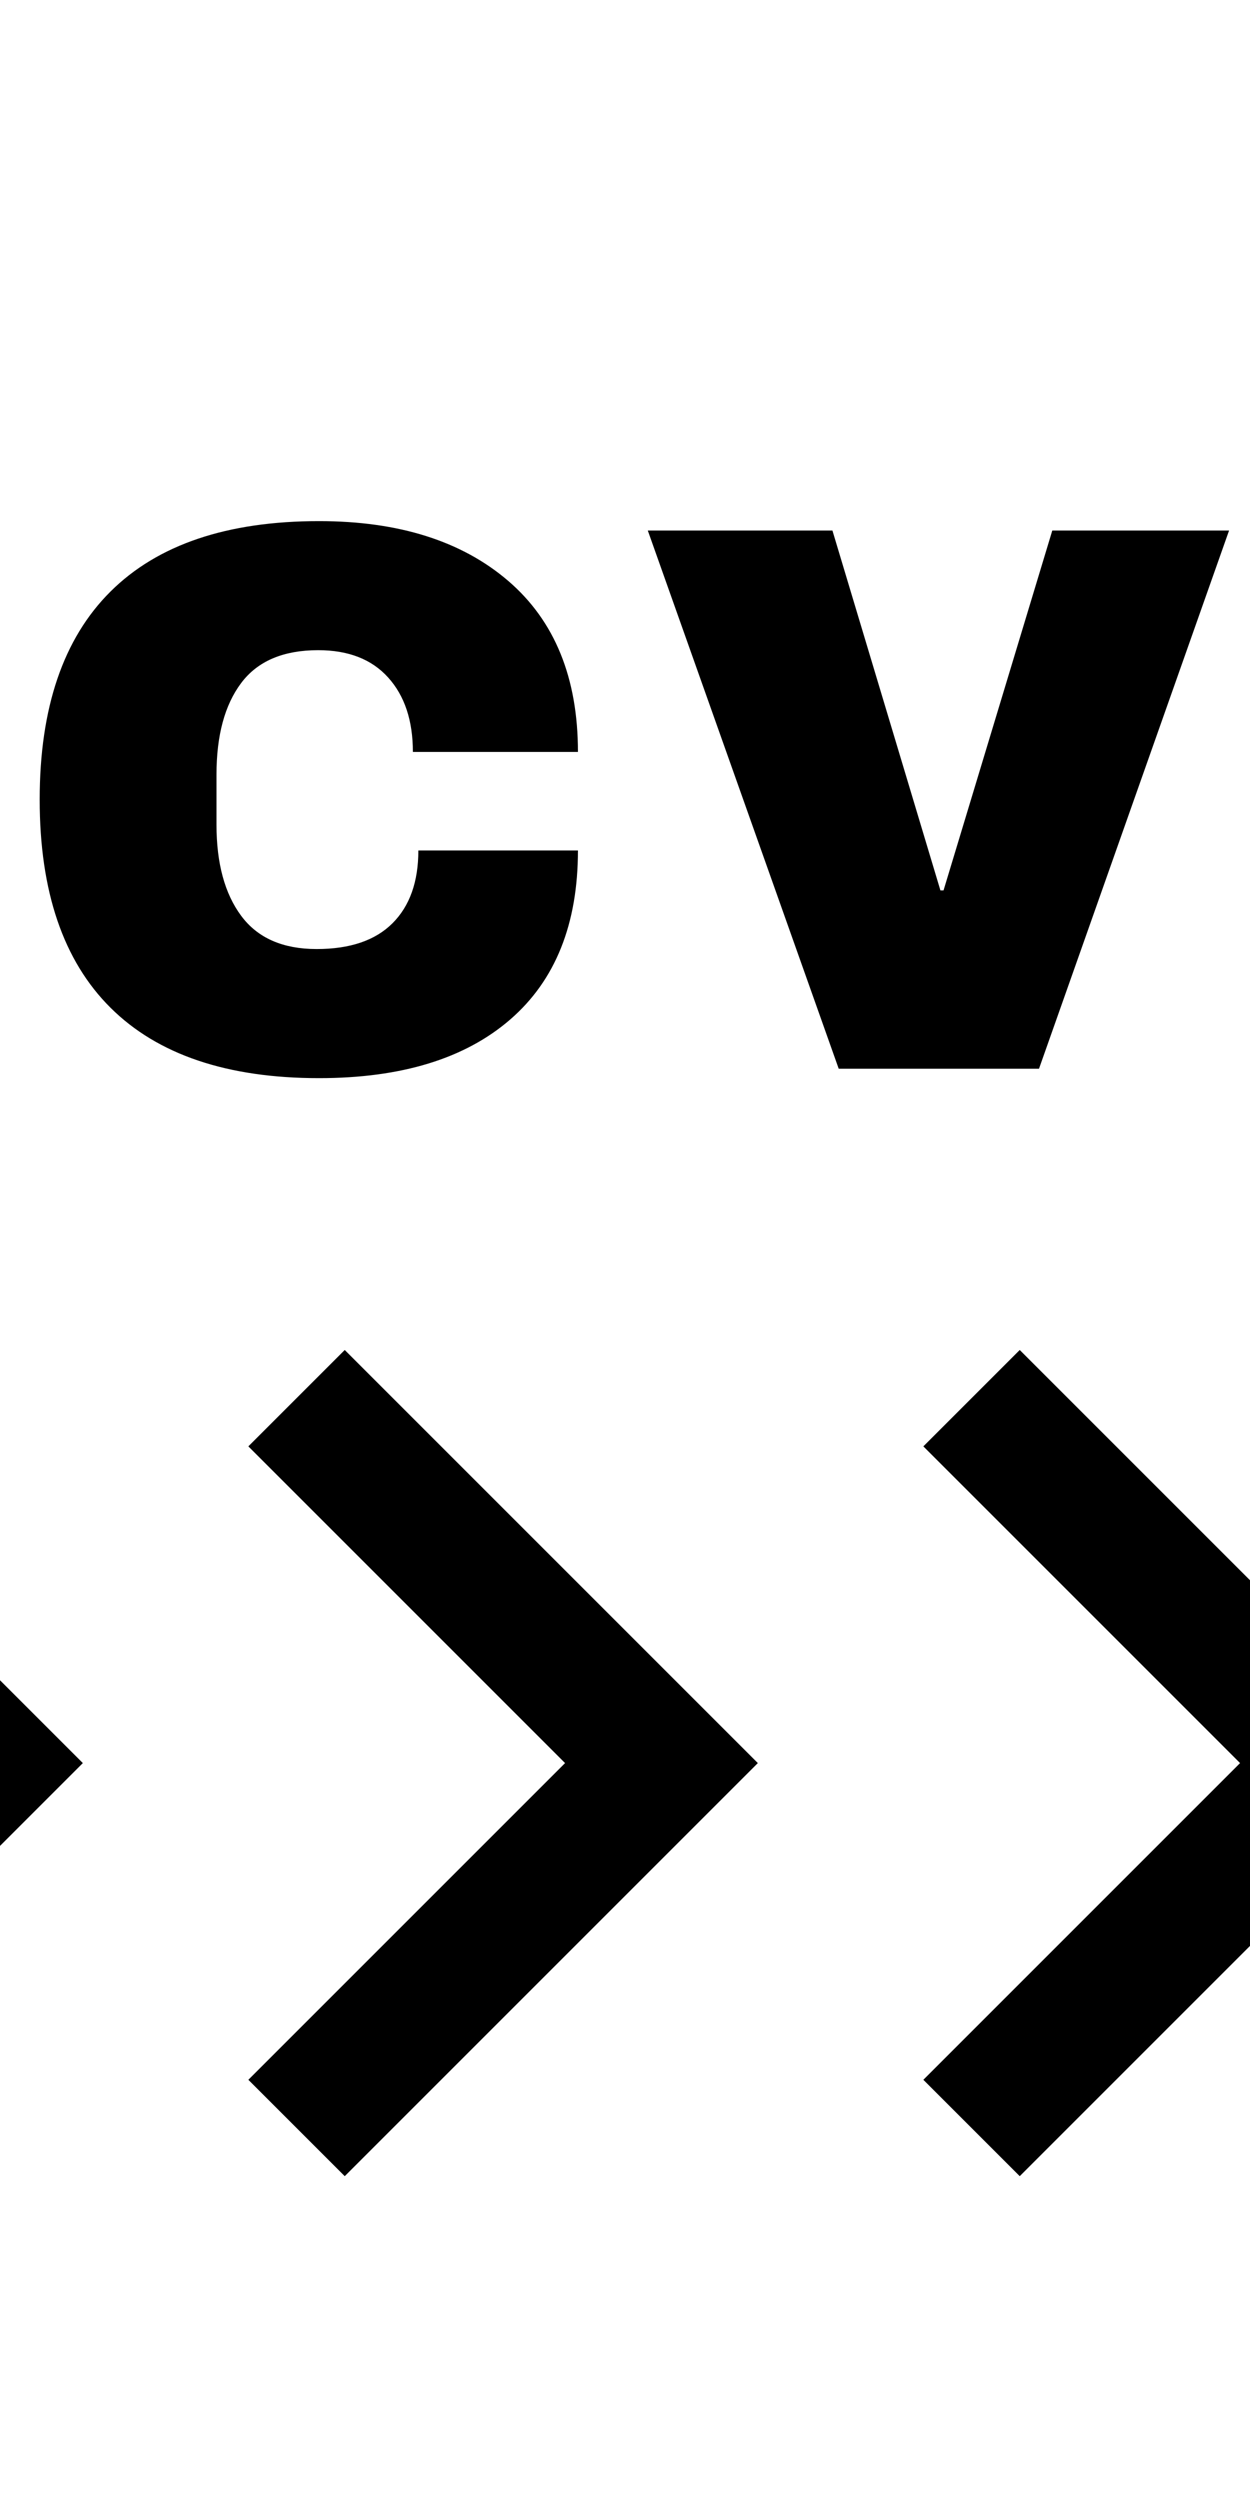 <svg  id="cv_open" xmlns="http://www.w3.org/2000/svg" xml:space="preserve" width="100%" height="150%" version="1.1" style="shape-rendering:geometricPrecision; text-rendering:geometricPrecision; image-rendering:optimizeQuality; fill-rule:evenodd; clip-rule:evenodd"
                    viewBox="0 0 27778 55556"
                    xmlns:xlink="http://www.w3.org/1999/xlink">
                    
                    <g transform="translate(2000,0)">
                        <g >
                        <path transform = "scale(95), translate(-20, 250)" fill="#000" d="M73.57-128.10L73.57-128.10Q101.56-128.10 117.85-114.10L117.85-114.10L117.85-114.10Q134.14-100.10 134.14-74.11L134.14-74.11L95.53-74.11L95.53-74.11Q95.53-85.09 89.76-91.50L89.76-91.50L89.76-91.50Q84.00-97.91 73.38-97.91L73.38-97.91L73.38-97.91Q61.12-97.91 55.36-90.22L55.36-90.22L55.36-90.22Q49.59-82.53 49.59-68.81L49.59-68.81L49.59-57.10L49.59-57.10Q49.59-43.55 55.36-35.78L55.36-35.78L55.36-35.78Q61.12-28.00 73.02-28.00L73.02-28.00L73.02-28.00Q84.73-28.00 90.77-34.04L90.77-34.04L90.77-34.04Q96.81-40.08 96.81-51.06L96.81-51.06L134.14-51.06L134.14-51.06Q134.14-25.25 118.31-11.53L118.31-11.53L118.31-11.53Q102.48 2.20 73.57 2.20L73.57 2.20L73.57 2.20Q41.36 2.20 24.80-14.27L24.80-14.27L24.80-14.27Q8.23-30.74 8.23-62.95L8.23-62.95L8.23-62.95Q8.23-95.16 24.80-111.63L24.80-111.63L24.80-111.63Q41.36-128.10 73.57-128.10L73.57-128.10"/>
                                 
                        </g>
                        </g>
                        <g transform="translate(2000,0)">
                        <g >
                        <path transform = "scale(95), translate(-15, 250)" fill="#000" d="M236.99 0L190.14 0L145.48-125.90L188.67-125.90L213.93-41.72L214.66-41.72L240.10-125.90L281.45-125.90L236.99 0"/>
                                 
                        </g>
                        
                        <g id="arrows">

    <g transform="translate(-30000, 30000)">
        <polygon transform="scale(60)" points="94.35,0 58.65,35.7 175.95,153 58.65,270.3 94.35,306 247.35,153 		"/>
	</g>

    <g transform="translate(-15000, 30000)">
        <polygon transform="scale(60)" points="94.35,0 58.65,35.7 175.95,153 58.65,270.3 94.35,306 247.35,153 		"/>
	</g>

    <g transform="translate(0, 30000)" >
        <polygon transform="scale(60)" points="94.35,0 58.65,35.7 175.95,153 58.65,270.3 94.35,306 247.35,153 		"/>
	</g>

    <g transform="translate(15000, 30000)">
        <polygon transform="scale(60)" points="94.35,0 58.65,35.7 175.95,153 58.65,270.3 94.35,306 247.35,153 		"/>
	</g>
    <g transform="translate(30000, 30000)">
        <polygon transform="scale(60)" points="94.35,0 58.65,35.7 175.95,153 58.65,270.3 94.35,306 247.35,153 		"/>
	</g>
    <g transform="translate(45000, 30000)">
        <polygon transform="scale(60)" points="94.35,0 58.65,35.7 175.95,153 58.65,270.3 94.35,306 247.35,153 		"/>
	</g>
    <animateTransform attributeName="transform"
            type="translate"
            from="0"
            to="15000"
            begin="0s"
            dur="1s"
            repeatCount="indefinite"
        />
    </g>  
 </g>
</svg>